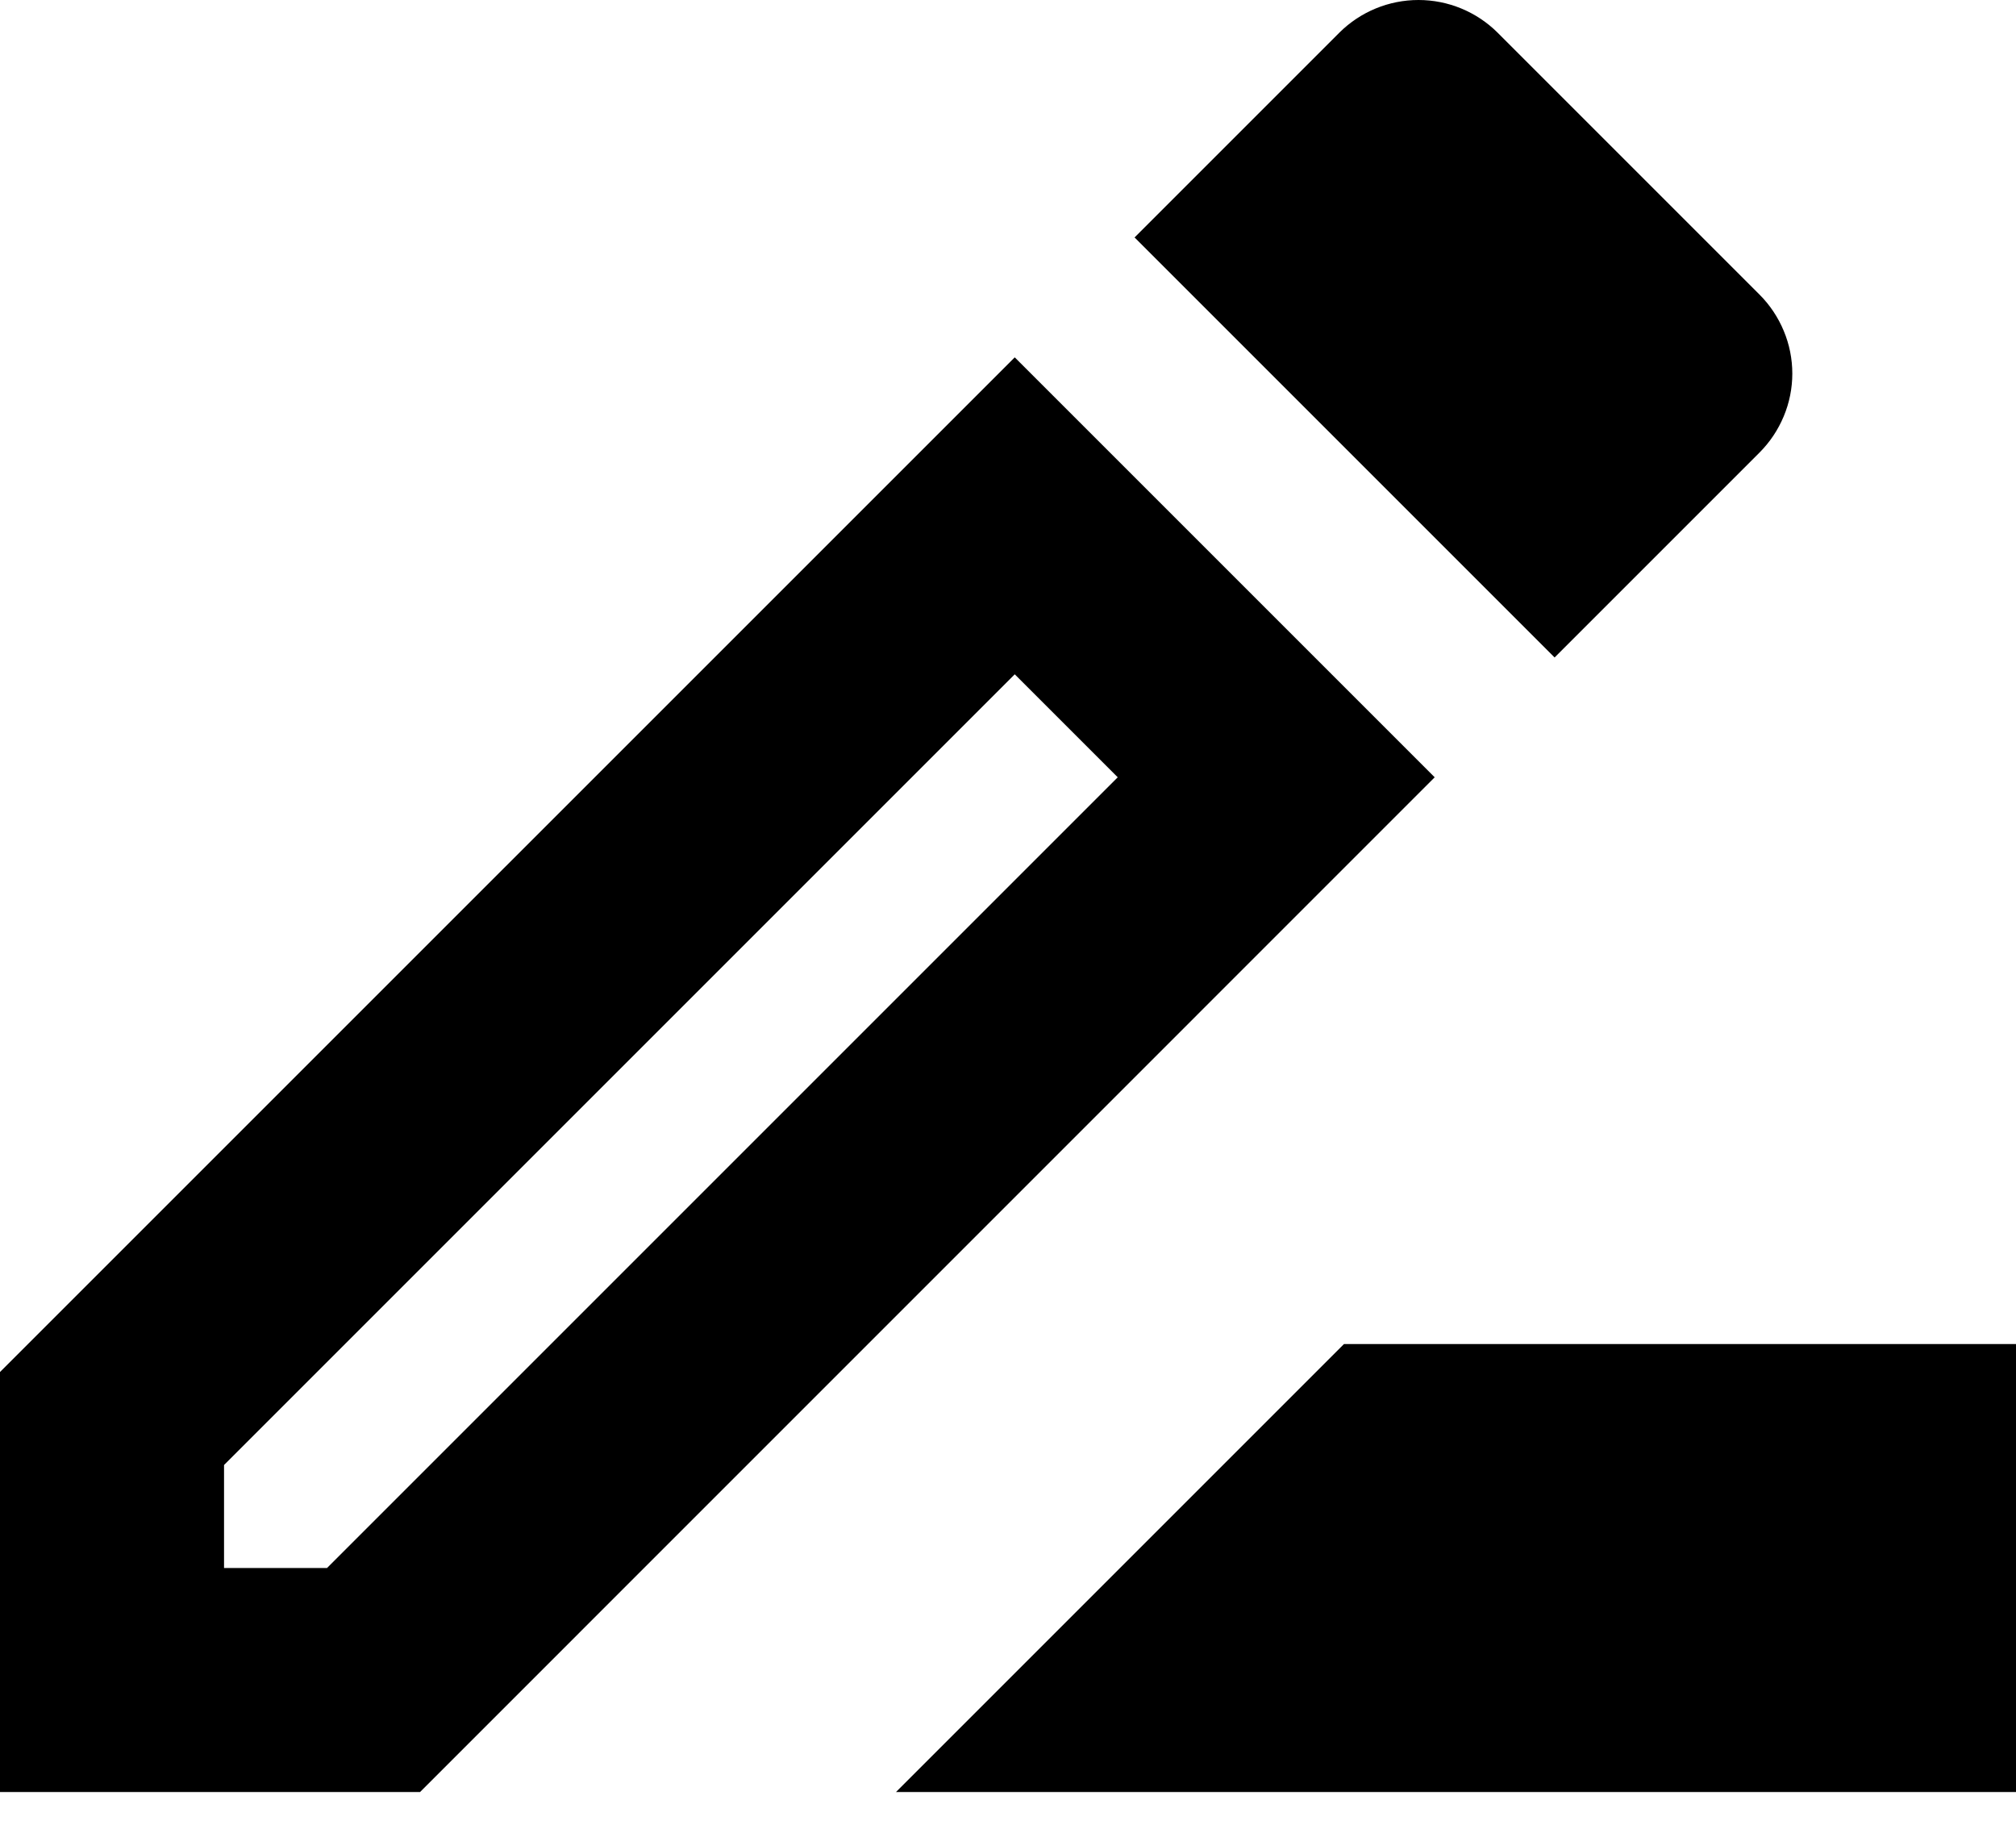 <svg width="23" height="21" viewBox="0 0 23 21" xmlns="http://www.w3.org/2000/svg">
<path d="M15.333 15.334L10.222 20.445H23V15.334H15.333ZM11.577 4.077L0 15.653V20.445H4.792L16.368 8.868L11.577 4.077ZM3.731 17.889H2.556V16.714L11.577 7.693L12.752 8.868L3.731 17.889ZM20.074 5.163C20.192 5.045 20.286 4.904 20.35 4.75C20.415 4.595 20.448 4.429 20.448 4.262C20.448 4.095 20.415 3.929 20.35 3.774C20.286 3.62 20.192 3.479 20.074 3.361L17.084 0.371C16.844 0.133 16.52 0 16.183 0C15.846 0 15.522 0.133 15.282 0.371L12.944 2.709L17.736 7.501L20.074 5.163Z"/>
</svg>

